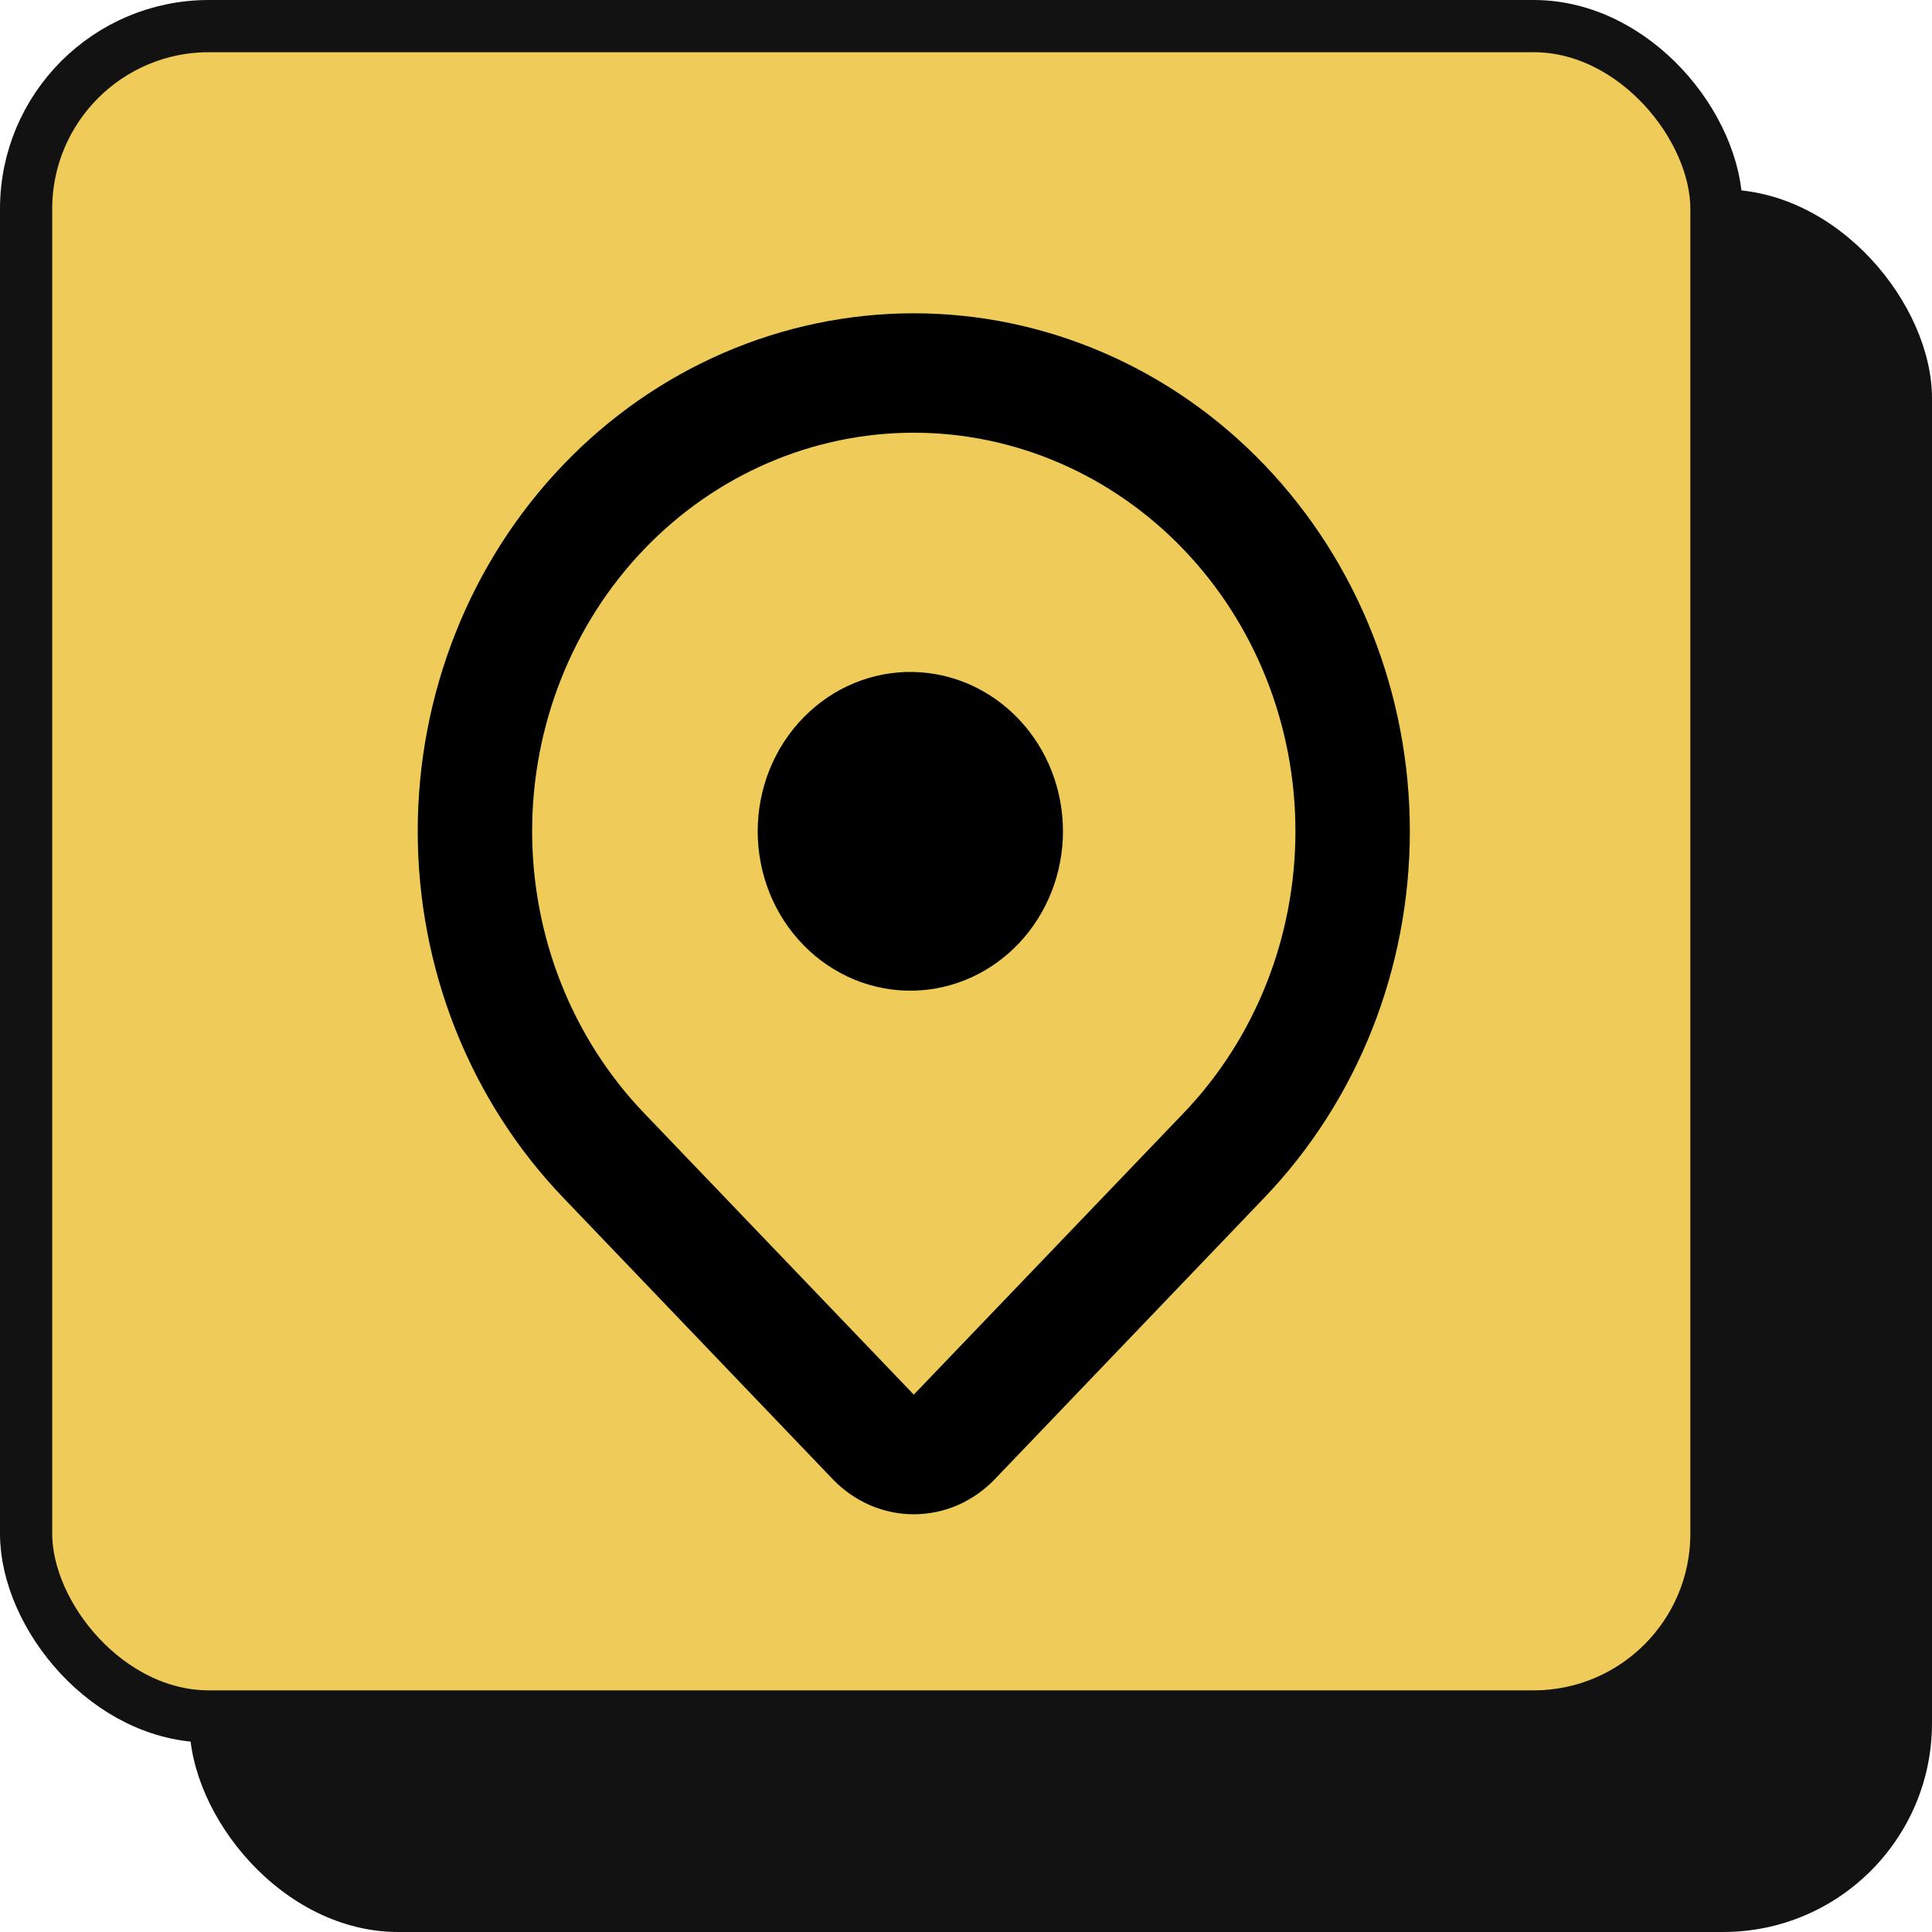 <svg width="37" height="37" viewBox="0 0 37 37" fill="none" xmlns="http://www.w3.org/2000/svg">
<rect x="3.628" y="3.628" width="33.372" height="33.372" rx="4" fill="#121212"/>
<rect x="0.5" y="0.5" width="32.372" height="32.372" rx="3.5" fill="#EFCB59" stroke="#121212"/>
<path d="M24.217 22.933L19.051 28.329C18.847 28.542 18.605 28.71 18.339 28.826C18.073 28.941 17.788 29 17.5 29C17.212 29 16.927 28.941 16.661 28.826C16.395 28.71 16.153 28.542 15.949 28.329L10.783 22.933C9.901 22.012 9.201 20.919 8.723 19.715C8.246 18.512 8 17.222 8 15.919C8 14.617 8.246 13.327 8.723 12.124C9.2 10.92 9.9 9.827 10.782 8.906C11.664 7.984 12.711 7.254 13.864 6.755C15.017 6.257 16.252 6 17.5 6C18.747 6 19.982 6.256 21.135 6.755C22.288 7.253 23.335 7.984 24.217 8.905C25.099 9.826 25.799 10.919 26.277 12.123C26.754 13.326 27 14.616 27 15.919C27 17.222 26.754 18.512 26.277 19.715C25.799 20.919 25.099 22.012 24.217 22.933ZM22.668 10.524C21.297 9.093 19.438 8.287 17.5 8.287C15.562 8.287 13.703 9.091 12.332 10.522C10.961 11.953 10.191 13.894 10.191 15.918C10.191 17.942 10.961 19.883 12.332 21.314L17.5 26.709L22.668 21.316C23.347 20.607 23.885 19.766 24.253 18.84C24.62 17.914 24.809 16.922 24.809 15.92C24.809 14.918 24.62 13.925 24.253 12.999C23.885 12.074 23.347 11.232 22.668 10.524ZM17.5 18.972C17.111 18.981 16.724 18.909 16.361 18.76C15.999 18.61 15.669 18.387 15.391 18.103C15.112 17.819 14.891 17.48 14.74 17.105C14.589 16.73 14.511 16.328 14.511 15.921C14.511 15.515 14.588 15.112 14.739 14.738C14.89 14.363 15.111 14.023 15.39 13.739C15.668 13.455 15.998 13.231 16.36 13.082C16.722 12.933 17.109 12.86 17.498 12.869C18.262 12.887 18.989 13.216 19.523 13.786C20.058 14.356 20.357 15.122 20.357 15.92C20.357 16.717 20.058 17.483 19.524 18.054C18.99 18.624 18.264 18.954 17.5 18.972Z" fill="black"/>
</svg>
